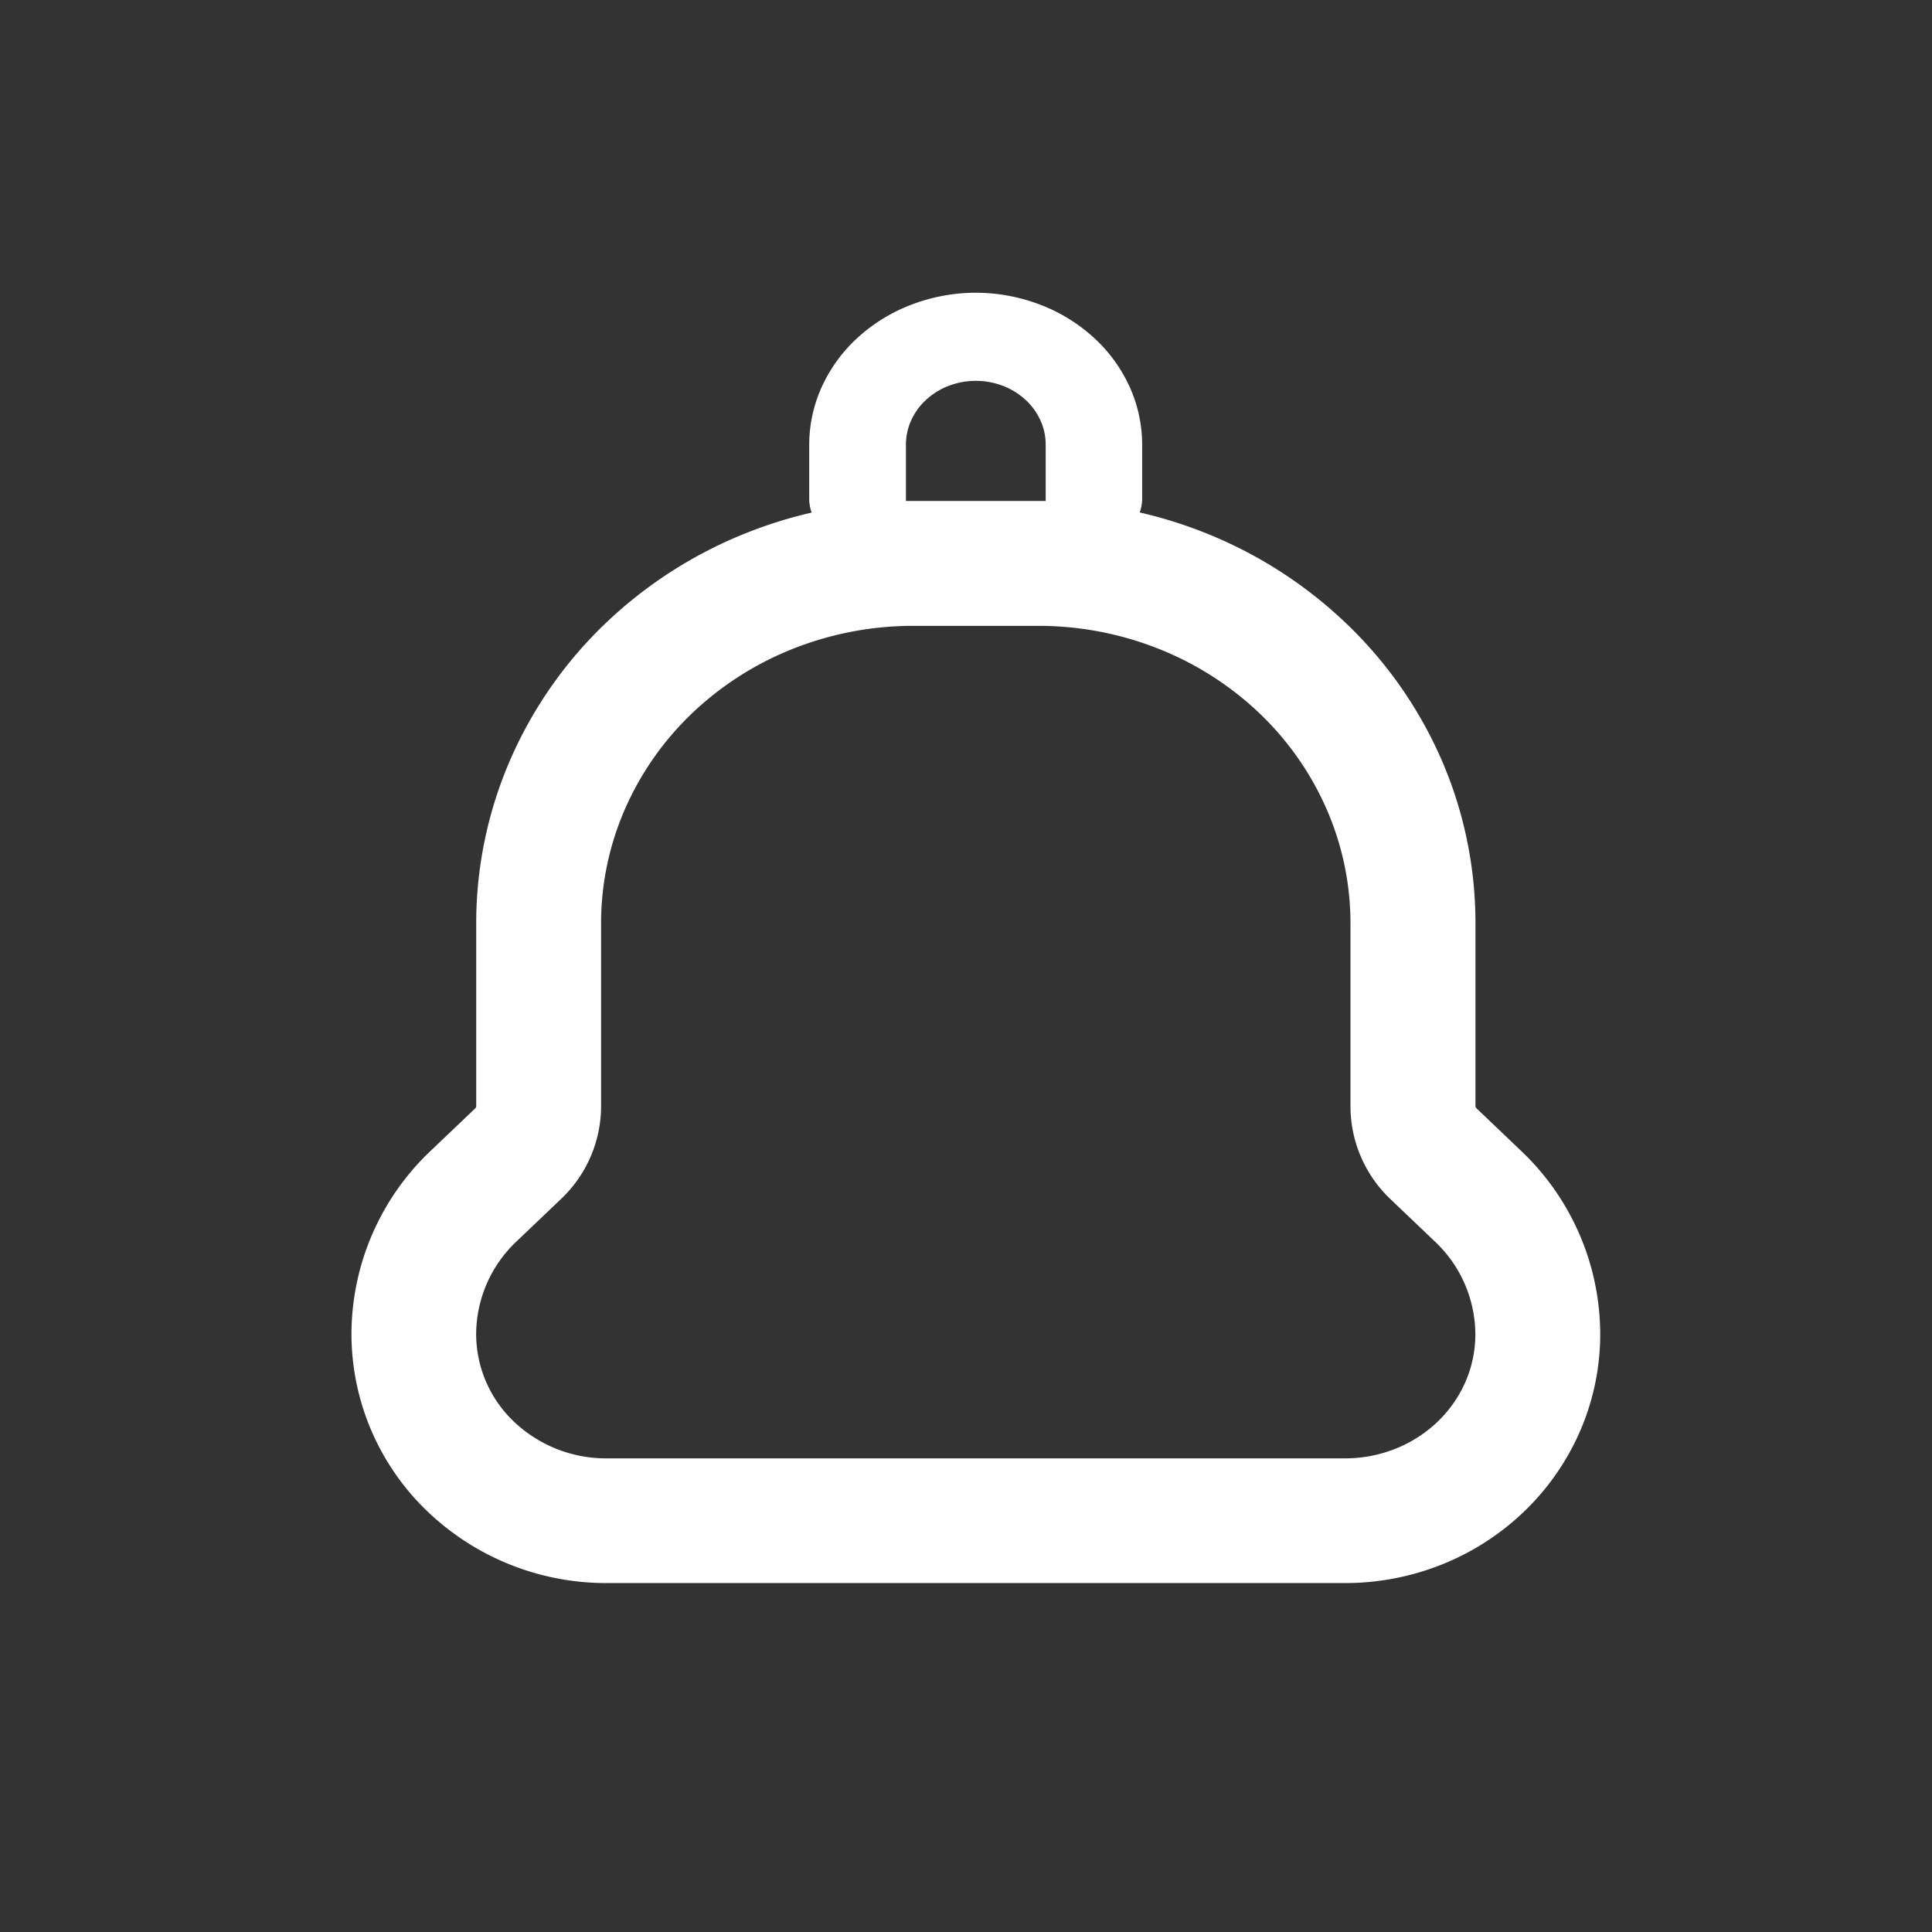 <svg xmlns="http://www.w3.org/2000/svg" width="33" height="33" viewBox="0 0 33 33">
  <rect x="0" y="0" width="33" height="33" fill="#333333" stroke="none"/>
  <g id="message-on" transform="translate(-861 -614)">
    <rect id="Retângulo_7" data-name="Retângulo 7" width="33" height="33" transform="translate(861 614)" fill="none"/>
    <path id="Caminho_45" data-name="Caminho 45" d="M11,0A3.086,3.086,0,0,0,9.912.2a2.877,2.877,0,0,0-.923.562,2.591,2.591,0,0,0-.617.841,2.4,2.4,0,0,0-.217.992v.921a.692.692,0,0,0,.042.239,7.655,7.655,0,0,0-1.089.338A7.49,7.49,0,0,0,4.691,5.632,7.2,7.2,0,0,0,3.05,7.974a7.005,7.005,0,0,0-.583,2.8V13.9l0,.006a.108.108,0,0,1-.025.034l-.754.718a4.323,4.323,0,0,0-1.352,3.13,4.2,4.2,0,0,0,1.314,3.043,4.415,4.415,0,0,0,3.044,1.209H17.309a4.453,4.453,0,0,0,1.634-.31,4.366,4.366,0,0,0,1.41-.9,4.249,4.249,0,0,0,.967-1.381,4.165,4.165,0,0,0,.346-1.662,4.324,4.324,0,0,0-1.352-3.13l-.754-.719a.108.108,0,0,1-.025-.034V10.769a7.007,7.007,0,0,0-.583-2.8A7.2,7.2,0,0,0,17.31,5.632a7.491,7.491,0,0,0-2.419-1.541A7.652,7.652,0,0,0,13.8,3.753a.69.69,0,0,0,.042-.239V2.593a2.394,2.394,0,0,0-.217-.992,2.589,2.589,0,0,0-.617-.841A2.877,2.877,0,0,0,12.089.2,3.086,3.086,0,0,0,11,0Zm1.194,3.557c0-.014,0-.028,0-.043V2.593a1,1,0,0,0-.091-.416,1.086,1.086,0,0,0-.259-.353,1.207,1.207,0,0,0-.387-.236,1.3,1.3,0,0,0-.913,0,1.207,1.207,0,0,0-.387.236,1.087,1.087,0,0,0-.259.353,1,1,0,0,0-.091.416v.921q0,.021,0,.043h2.388ZM4.6,10.737c0,.01,0,.021,0,.032V13.9a2.189,2.189,0,0,1-.69,1.585l-.754.719a2.19,2.19,0,0,0-.69,1.585,2.069,2.069,0,0,0,.652,1.5,2.282,2.282,0,0,0,1.573.621H17.309a2.32,2.32,0,0,0,.851-.161,2.235,2.235,0,0,0,.722-.459,2.114,2.114,0,0,0,.482-.687,2.032,2.032,0,0,0,.169-.811,2.189,2.189,0,0,0-.69-1.585l-.754-.719A2.189,2.189,0,0,1,17.4,13.9V10.768a4.87,4.87,0,0,0-.406-1.944,5.071,5.071,0,0,0-1.156-1.648,5.357,5.357,0,0,0-1.73-1.1,5.563,5.563,0,0,0-2.041-.386H9.933a5.571,5.571,0,0,0-1.807.3q-.118.04-.234.086a5.357,5.357,0,0,0-1.73,1.1A5.07,5.07,0,0,0,5.006,8.824,4.87,4.87,0,0,0,4.6,10.737Z" transform="translate(866.667 619)" fill="#fff" fill-rule="evenodd"/>
  </g>
</svg>
